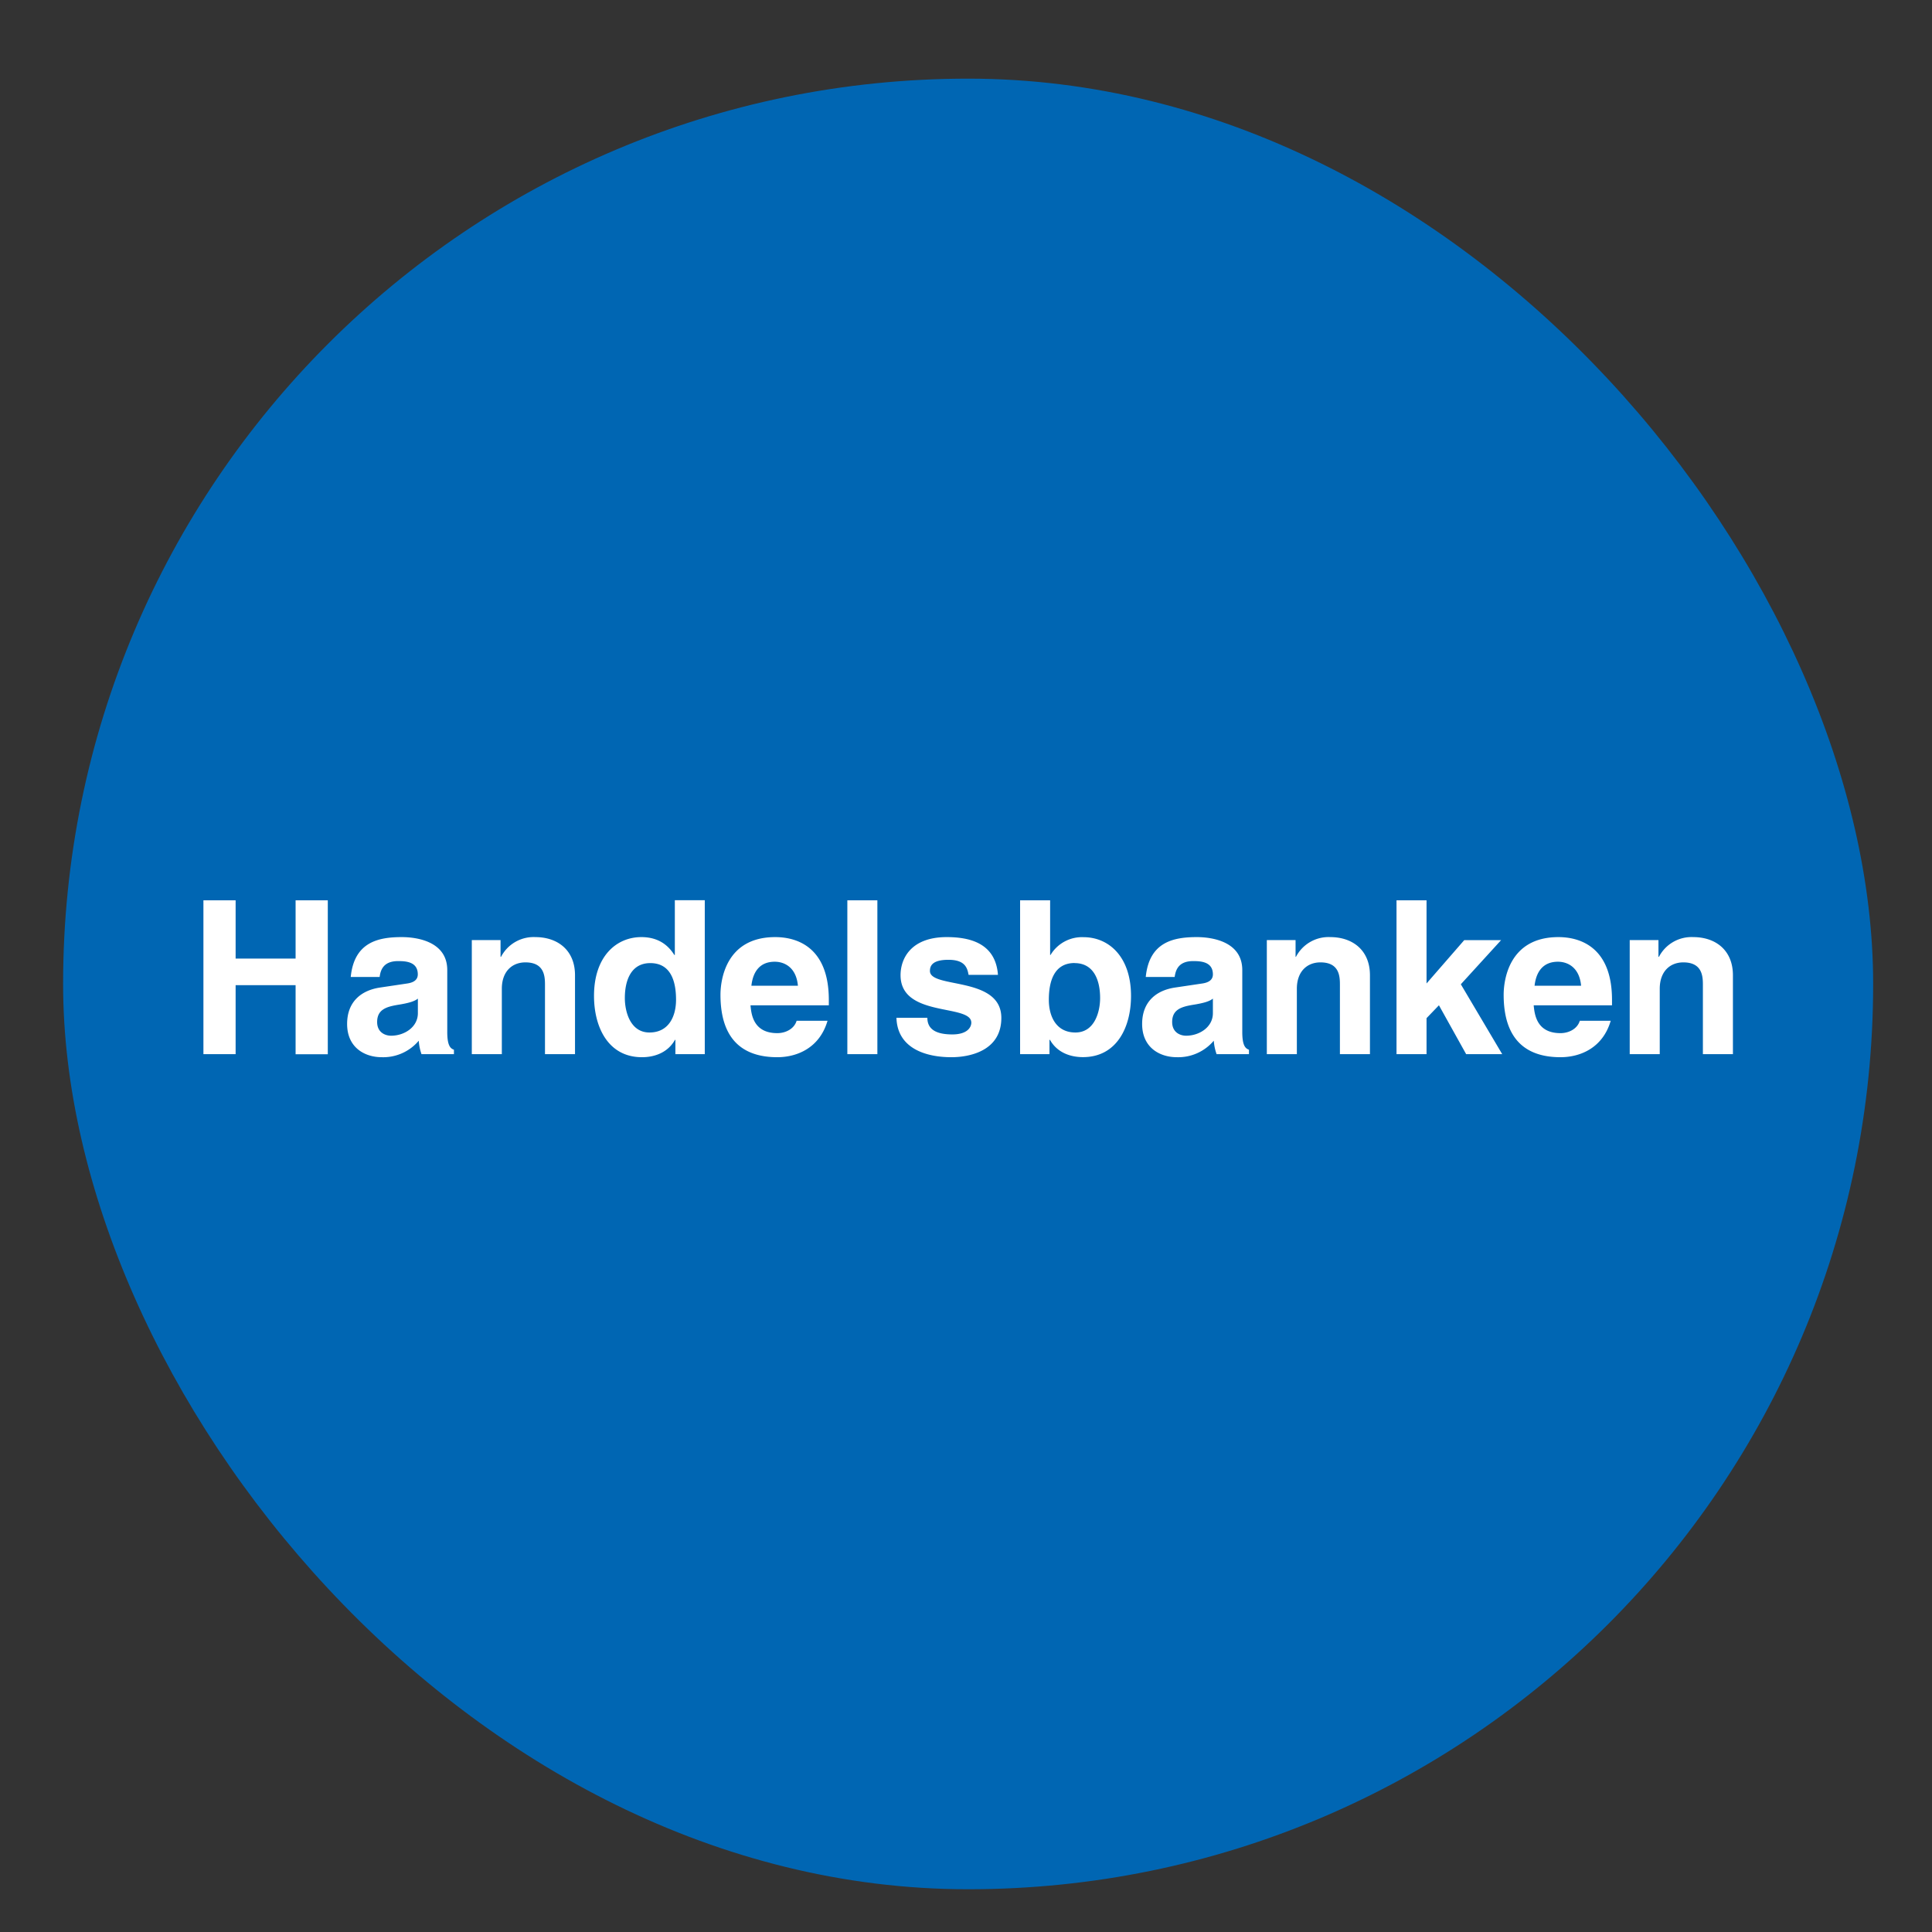 <svg width="24" height="24" fill="none" xmlns="http://www.w3.org/2000/svg"><rect width="100%" height="100%" fill="#333333" stroke="none"/><rect x=".784" y=".977" width="22.485" height="22.492" rx="11.242" fill="#0066B3"/><path d="M2.927 12.238v.857h-.4v-1.911h.4v.724h.745v-.724h.4v1.912h-.4v-.858h-.745ZM5.556 12.818c0 .168.037.206.083.222v.055h-.403a.624.624 0 0 1-.034-.167.577.577 0 0 1-.459.205c-.213 0-.431-.12-.431-.413 0-.277.176-.419.413-.453l.335-.05c.059-.009.13-.033.13-.113 0-.157-.148-.165-.244-.165-.187 0-.219.115-.23.197h-.359c.043-.434.344-.495.634-.495.2 0 .565.06.565.41v.767Zm-.365-.413c-.037.03-.099.054-.253.078-.139.024-.253.058-.253.213 0 .13.101.17.173.17.165 0 .333-.106.333-.28v-.18ZM7.143 13.095H6.77v-.86c0-.104-.006-.28-.243-.28-.165 0-.293.112-.293.328v.812h-.373v-1.417h.357v.208h.006a.456.456 0 0 1 .426-.245c.277 0 .493.162.493.474v.98ZM8.755 13.095H8.39v-.178h-.005c-.09.16-.255.216-.41.216-.42 0-.596-.373-.596-.762 0-.49.277-.73.588-.73.24 0 .352.131.41.222h.006v-.68h.372v1.912Zm-.687-.269c.237 0 .33-.197.33-.407 0-.226-.063-.455-.32-.455-.236 0-.316.21-.316.434 0 .168.067.428.306.428ZM10.28 12.68c-.099.34-.381.453-.624.453-.4 0-.706-.192-.706-.776 0-.17.059-.716.68-.716.28 0 .666.133.666.78v.067h-.973c.01.107.032.346.333.346.104 0 .21-.053.24-.154h.384Zm-.368-.435c-.021-.229-.168-.298-.288-.298-.176 0-.269.112-.29.298h.578ZM10.9 13.095h-.374v-1.911h.373v1.912ZM12.032 12.11c-.016-.091-.048-.187-.25-.187-.203 0-.23.077-.23.139 0 .223.887.06.887.583 0 .413-.4.488-.62.488-.323 0-.672-.112-.683-.49h.384c0 .12.075.207.31.207.191 0 .236-.093.236-.146 0-.237-.879-.059-.879-.59 0-.207.13-.473.573-.473.277 0 .607.069.637.469h-.365ZM13.045 11.863h.005a.455.455 0 0 1 .41-.221c.312 0 .59.24.59.73 0 .388-.177.76-.597.76-.155 0-.32-.055-.41-.215h-.006v.178h-.365v-1.911h.373v.679Zm.304.1c-.256 0-.32.23-.32.456 0 .21.093.407.33.407.24 0 .307-.26.307-.428 0-.224-.08-.434-.317-.434ZM15.432 12.818c0 .168.037.206.083.222v.055h-.402a.624.624 0 0 1-.035-.167.577.577 0 0 1-.458.205c-.214 0-.432-.12-.432-.413 0-.277.176-.419.413-.453l.336-.05c.058-.009.13-.033.13-.113 0-.157-.149-.165-.245-.165-.186 0-.218.115-.23.197h-.359c.043-.434.344-.495.634-.495.2 0 .565.06.565.41v.767Zm-.365-.413c-.037.03-.098.054-.253.078-.139.024-.253.058-.253.213 0 .13.101.17.173.17.165 0 .333-.106.333-.28v-.18ZM17.018 13.095h-.373v-.86c0-.104-.005-.28-.242-.28-.165 0-.293.112-.293.328v.812h-.373v-1.417h.357v.208h.005a.456.456 0 0 1 .426-.245c.277 0 .493.162.493.474v.98ZM17.72 13.095h-.372v-1.911h.373v1.033l.468-.538h.458l-.5.548.514.868h-.448l-.338-.607-.154.16v.447ZM20.009 12.68c-.099.34-.381.453-.624.453-.4 0-.706-.192-.706-.776 0-.17.059-.716.68-.716.28 0 .666.133.666.78v.067h-.973c.011.107.032.346.333.346.104 0 .21-.053.24-.154h.384Zm-.368-.435c-.021-.229-.168-.298-.288-.298-.175 0-.269.112-.29.298h.578ZM21.527 13.095h-.373v-.86c0-.104-.006-.28-.243-.28-.165 0-.293.112-.293.328v.812h-.373v-1.417h.357v.208h.006a.456.456 0 0 1 .426-.245c.277 0 .493.162.493.474v.98Z" fill="#fff"/></svg>